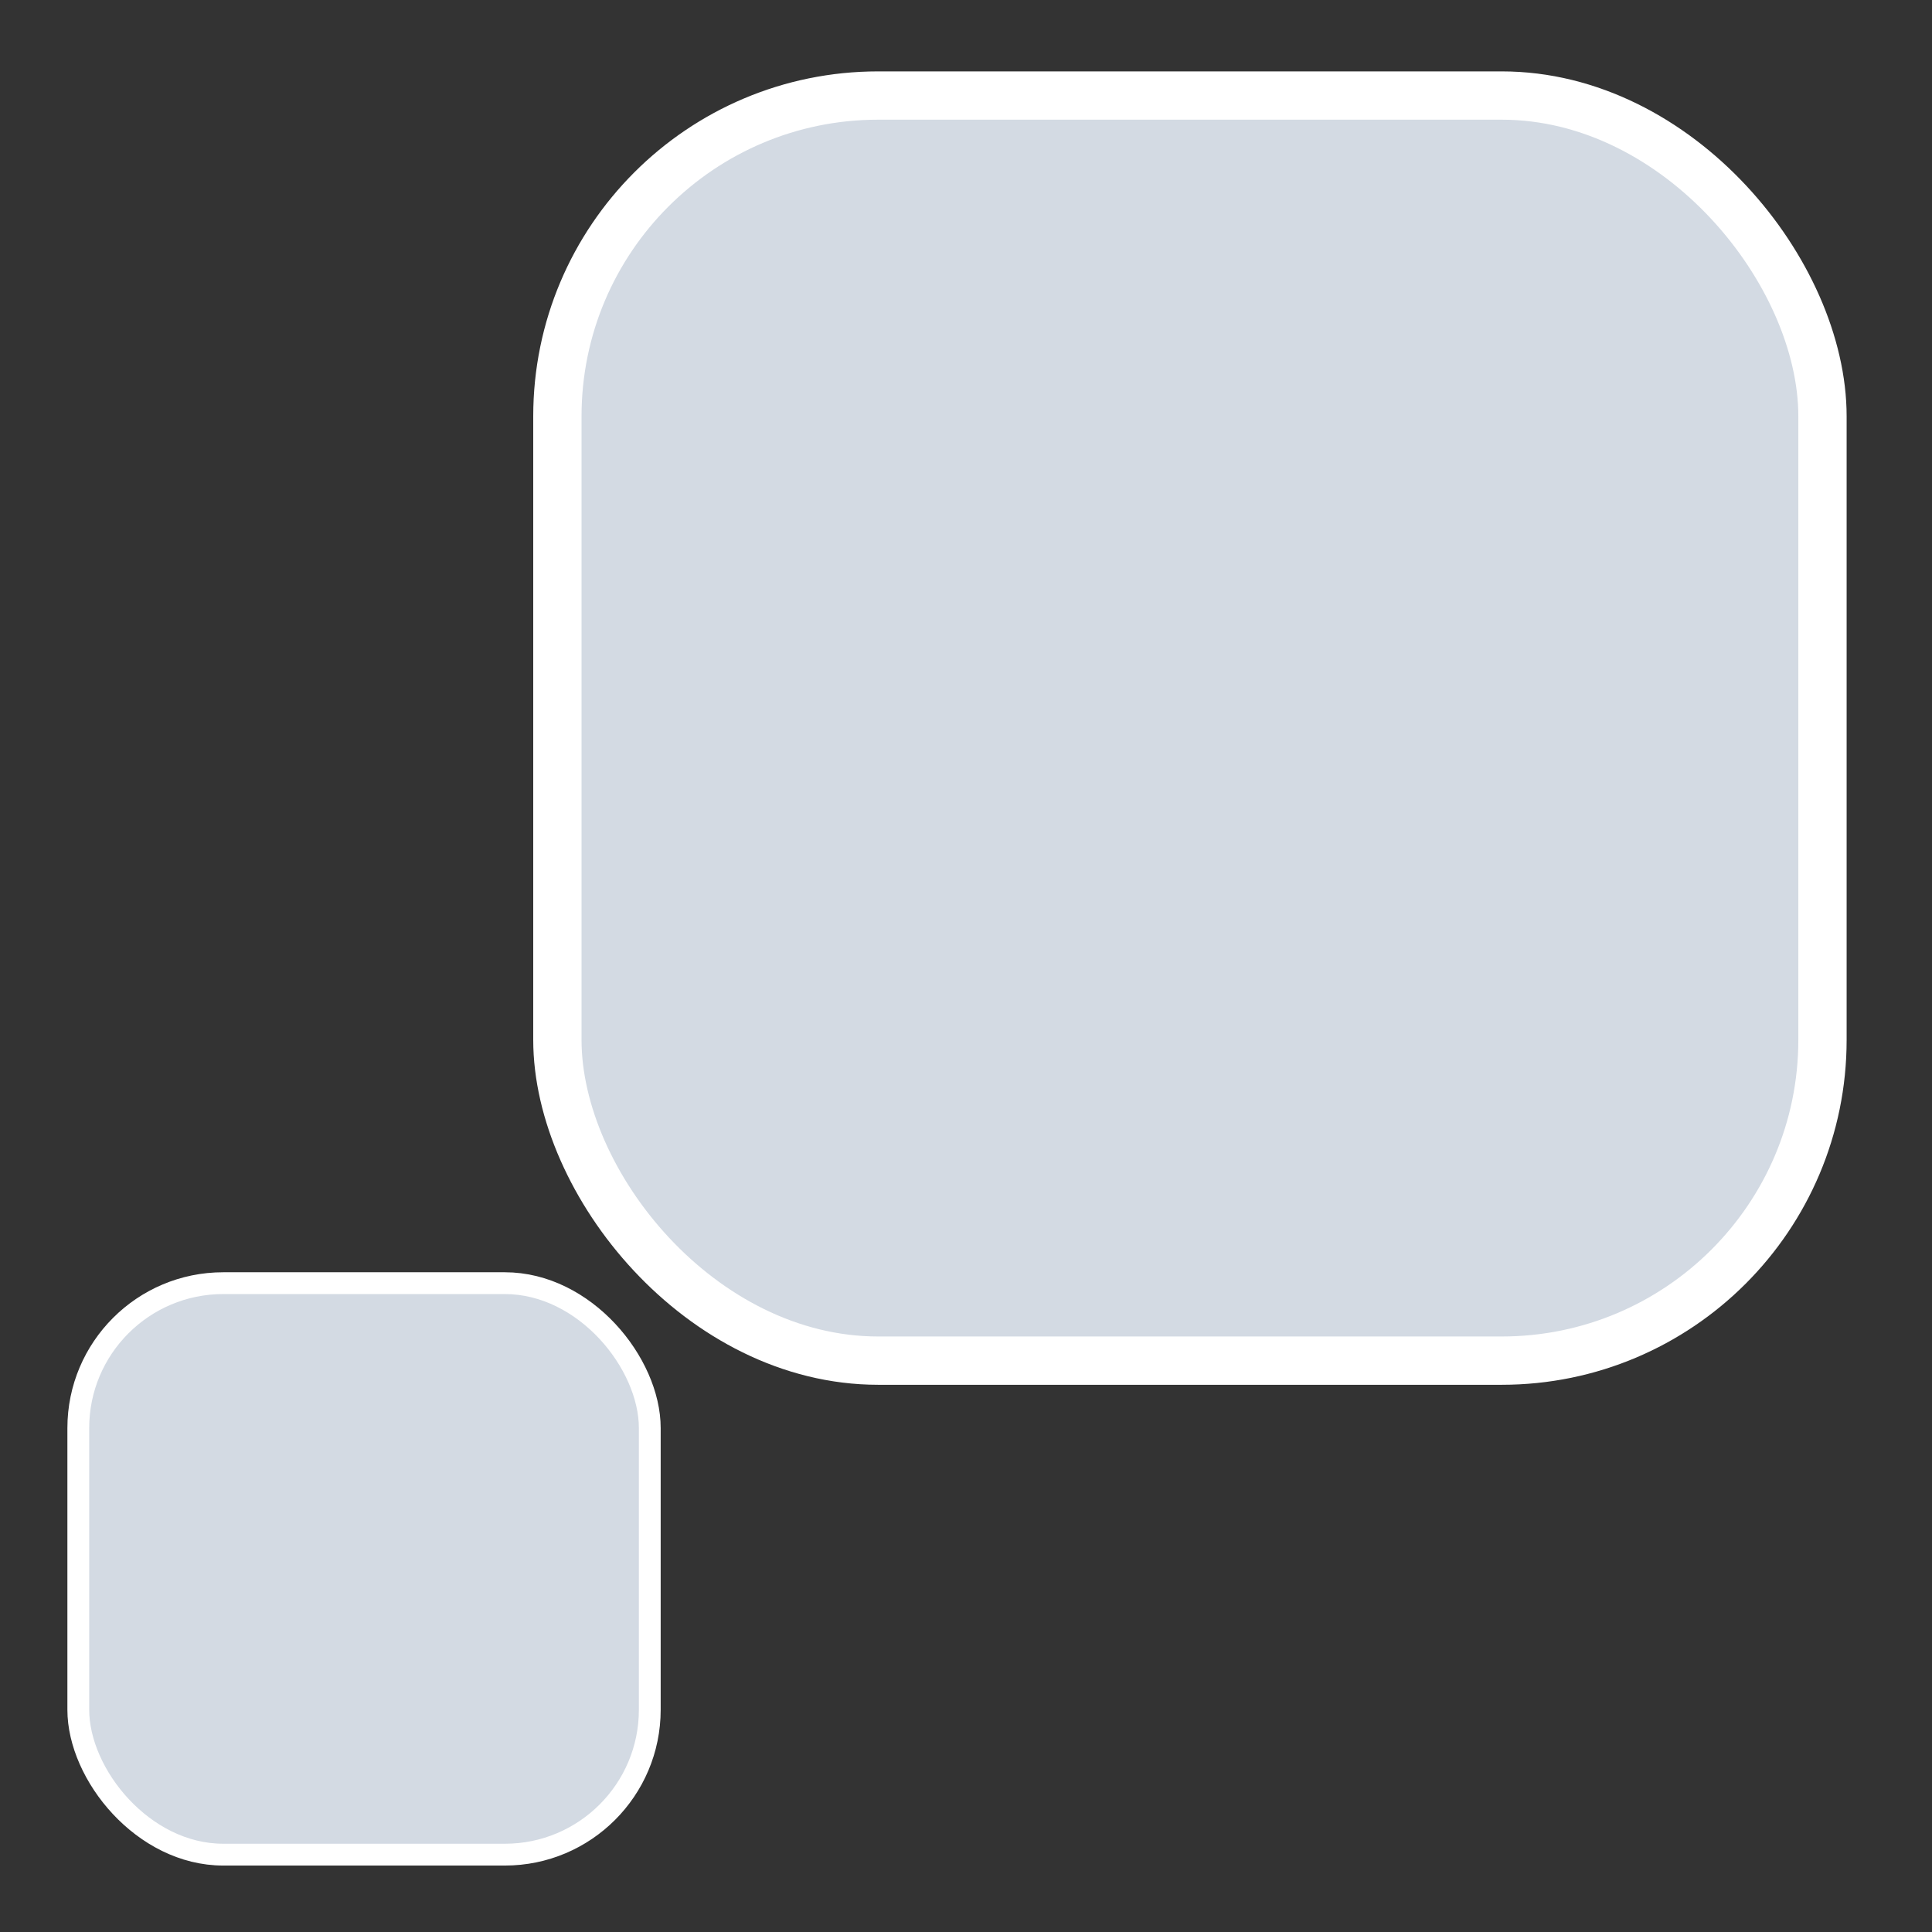 <?xml version="1.0" encoding="UTF-8" standalone="no"?>
<svg
   xmlns:dc="http://purl.org/dc/elements/1.1/"
   xmlns:cc="http://creativecommons.org/ns#"
   xmlns:rdf="http://www.w3.org/1999/02/22-rdf-syntax-ns#"
   xmlns:svg="http://www.w3.org/2000/svg"
   xmlns="http://www.w3.org/2000/svg"
   id="svg8"
   version="1.1"
   viewBox="0 0 80 80"
   height="80mm"
   width="80mm">
  <rect x="0" y="0" width="80" height="80" fill="#333333" stroke="none"/>
  <defs
     id="defs2" />
  <g
     transform="translate(-52.746,-162.991)"
     id="layer1">
    <rect
       y="162.991"
       x="52.746"
       height="80"
       width="80"
       id="rect4591-5"
       style="fill:none;fill-opacity:1;stroke:none;stroke-width:0.561;stroke-miterlimit:4;stroke-dasharray:none;stroke-opacity:1" />
    <rect
       ry="13.283"
       y="166.947"
       x="75.826"
       height="52.385"
       width="52.385"
       id="rect4620"
       style="fill:#d3dae3;fill-opacity:1;stroke:#ffffff;stroke-width:2;stroke-miterlimit:4;stroke-dasharray:none;stroke-opacity:1" />
    <rect
       ry="6.001"
       y="216.124"
       x="55.988"
       height="23.664"
       width="23.664"
       id="rect4620-3"
       style="fill:#d3dae3;fill-opacity:1;stroke:#ffffff;stroke-width:0.903;stroke-miterlimit:4;stroke-dasharray:none;stroke-opacity:1" />
  </g>
</svg>
